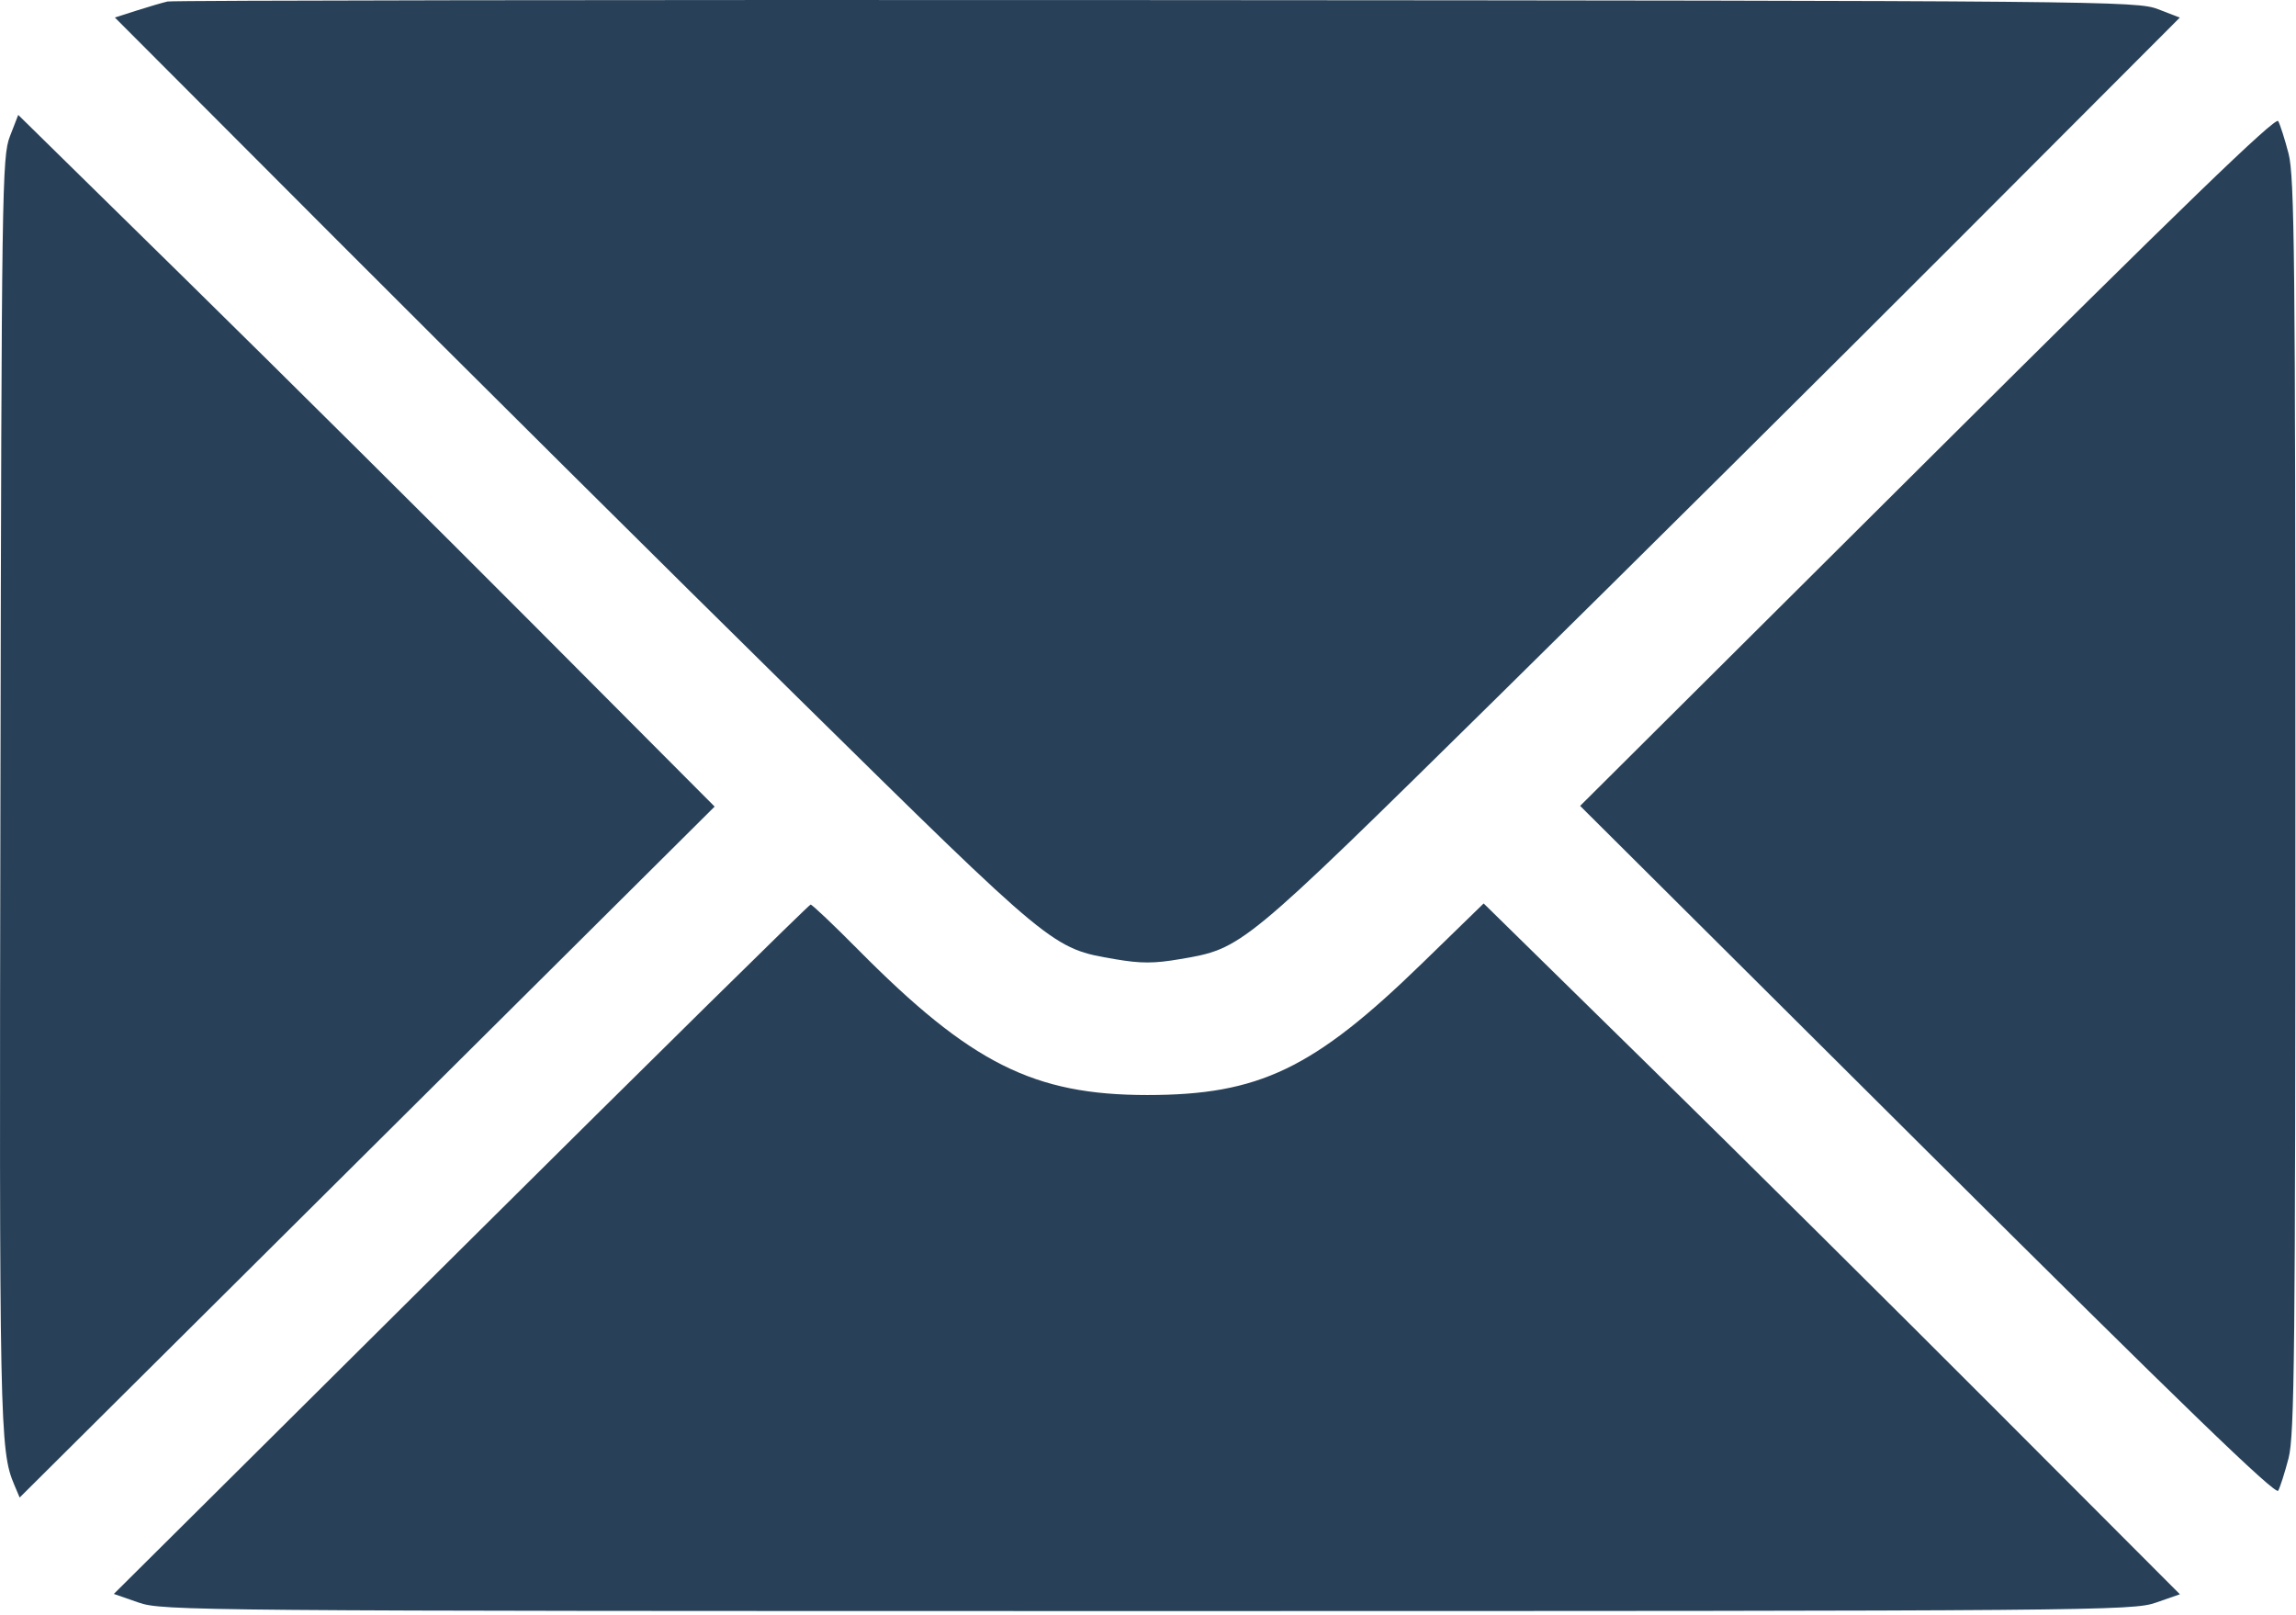 <svg width="512" height="360" viewBox="0 0 512 360" fill="none" xmlns="http://www.w3.org/2000/svg">
<path fill-rule="evenodd" clip-rule="evenodd" d="M37.362 0.335C36.262 0.585 33.168 1.49 30.487 2.347L25.613 3.904L75.487 53.858C102.918 81.332 148.988 127.065 177.864 155.486C235.15 211.87 234.608 211.423 248.645 213.83C254.38 214.814 257.344 214.814 263.079 213.83C277.116 211.423 276.574 211.87 333.86 155.486C362.736 127.065 408.801 81.337 436.226 53.869L486.089 3.926L481.226 2.044C476.52 0.222 469.254 0.156 257.862 0.021C137.687 -0.055 38.462 0.086 37.362 0.335ZM2.213 30.389C0.447 34.941 0.35 41.689 0.094 176.661C-0.174 318.025 -0.067 323.338 3.179 331.007L4.384 333.853L81.873 256.835L159.362 179.817L119.362 139.674C97.362 117.596 62.42 82.901 41.713 62.574L4.065 25.617L2.213 30.389ZM429.798 102.618L352.362 179.661L429.798 256.704C486.641 313.26 507.445 333.37 508.028 332.328C508.465 331.547 509.507 328.283 510.343 325.075C511.667 319.991 511.862 301.301 511.862 179.661C511.862 58.021 511.667 39.331 510.343 34.247C509.507 31.039 508.465 27.775 508.028 26.994C507.445 25.952 486.641 46.062 429.798 102.618ZM102.757 278.501L25.384 355.341L30.873 357.251C36.211 359.108 42.399 359.161 255.862 359.161C467.759 359.161 475.548 359.096 480.736 357.289L486.11 355.418L445.236 314.475C422.755 291.956 387.823 257.304 367.608 237.471L330.853 201.41L317.097 214.786C292.925 238.288 280.757 244.117 255.862 244.117C230.519 244.117 216.476 237.065 191.381 211.735C185.891 206.194 181.114 201.661 180.765 201.661C180.415 201.661 145.312 236.239 102.757 278.501Z" fill="#284159"/>
</svg>
